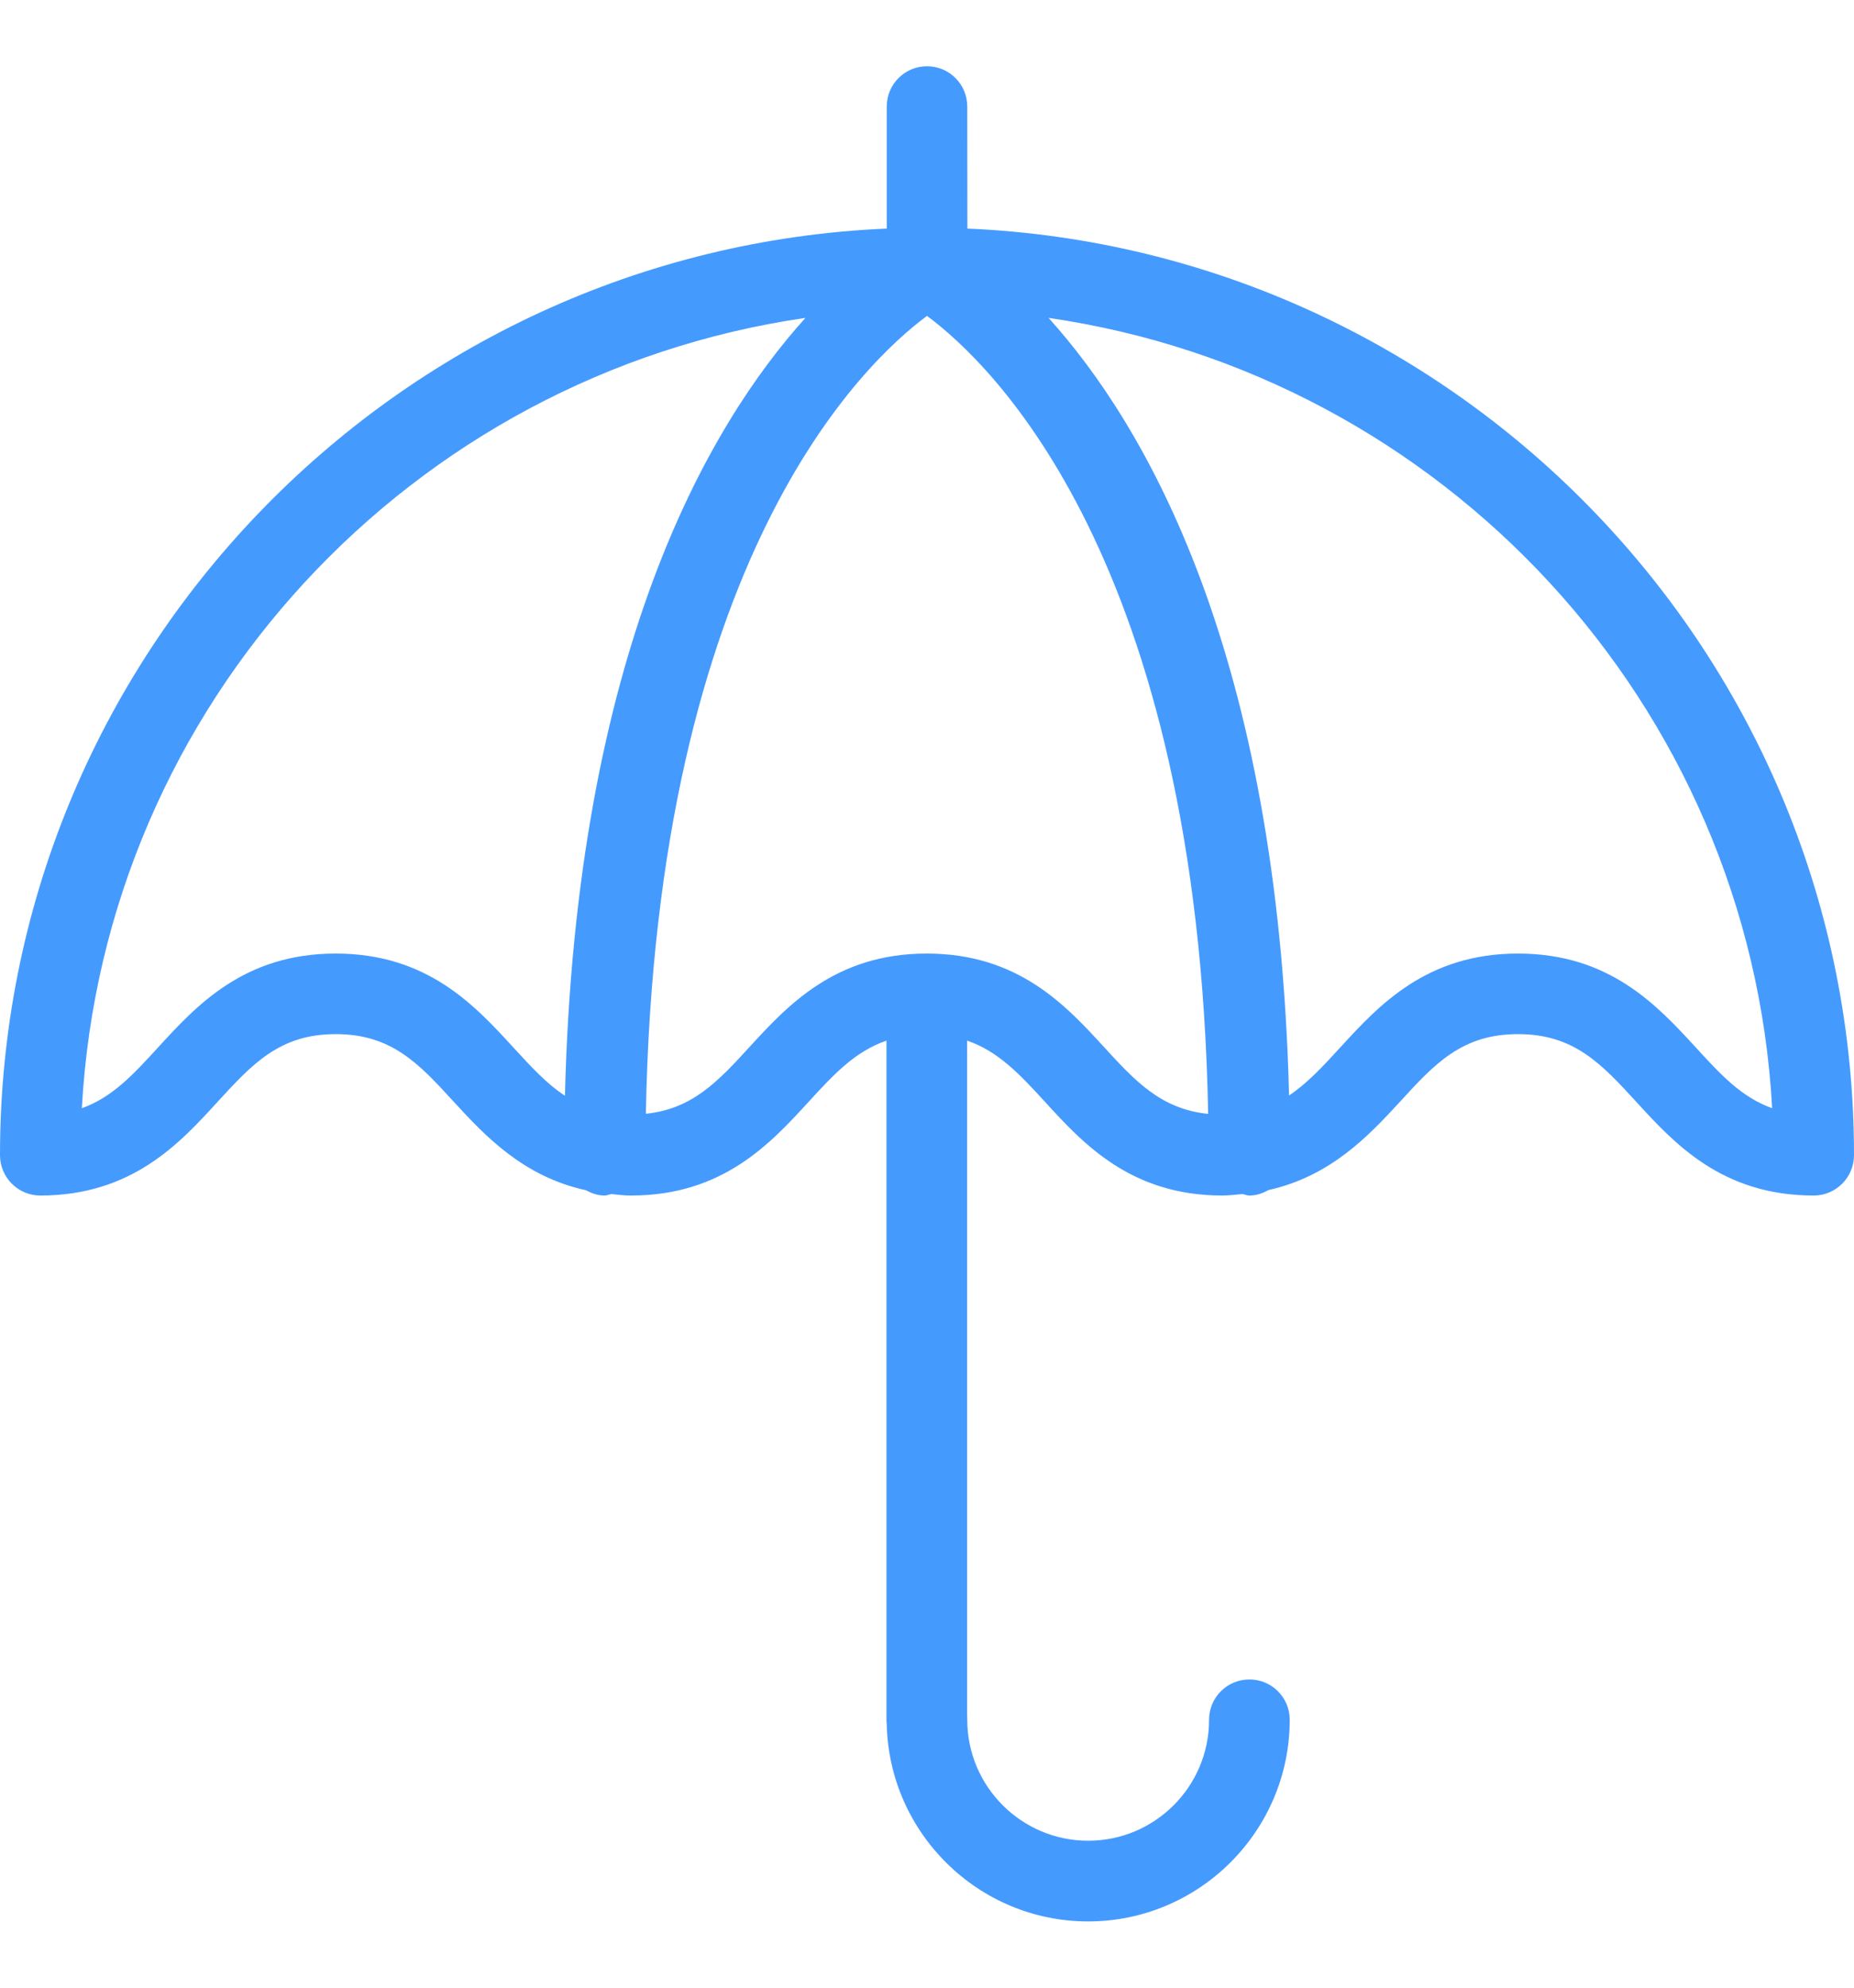 <svg width="14" height="15" viewBox="0 0 14 15" fill="none" xmlns="http://www.w3.org/2000/svg">
<g clip-path="url(#clip0)">
<path d="M7.305 1.725L7.304 0.804C7.304 0.636 7.168 0.5 7 0.5C6.832 0.5 6.696 0.636 6.696 0.804V1.725C2.977 1.885 0 4.96 0 8.717C0 8.885 0.136 9.022 0.304 9.022C0.996 9.022 1.356 8.629 1.644 8.314C1.905 8.03 2.111 7.804 2.535 7.804C2.959 7.804 3.165 8.029 3.426 8.314C3.663 8.572 3.95 8.878 4.424 8.982C4.467 9.005 4.513 9.022 4.565 9.022C4.584 9.022 4.6 9.014 4.617 9.011C4.666 9.016 4.713 9.022 4.766 9.022C5.458 9.022 5.818 8.629 6.107 8.314C6.296 8.107 6.458 7.934 6.694 7.853V12.978C6.694 12.99 6.695 13.002 6.696 13.014C6.715 13.836 7.39 14.5 8.217 14.5C9.056 14.5 9.739 13.817 9.739 12.978C9.739 12.81 9.603 12.674 9.435 12.674C9.266 12.674 9.13 12.81 9.13 12.978C9.13 13.482 8.721 13.891 8.217 13.891C7.714 13.891 7.304 13.482 7.304 12.978C7.304 12.968 7.304 12.957 7.303 12.947V7.853C7.539 7.934 7.7 8.107 7.89 8.314C8.178 8.629 8.538 9.022 9.23 9.022C9.284 9.022 9.332 9.015 9.382 9.011C9.399 9.014 9.416 9.022 9.435 9.022C9.488 9.022 9.535 9.005 9.578 8.981C10.049 8.876 10.335 8.571 10.571 8.315C10.832 8.03 11.038 7.804 11.463 7.804C11.887 7.804 12.094 8.03 12.355 8.314C12.644 8.63 13.004 9.022 13.696 9.022C13.864 9.022 14 8.885 14 8.717C14 4.96 11.024 1.885 7.305 1.725ZM4.266 8.269C4.126 8.177 4.008 8.048 3.875 7.903C3.586 7.588 3.227 7.196 2.535 7.196C1.843 7.196 1.484 7.588 1.195 7.903C1.008 8.107 0.849 8.281 0.618 8.363C0.786 5.311 3.107 2.83 6.082 2.399C5.347 3.213 4.349 4.925 4.266 8.269ZM8.338 7.903C8.049 7.588 7.69 7.196 6.998 7.196C6.307 7.196 5.947 7.588 5.658 7.903C5.421 8.162 5.227 8.369 4.877 8.405C4.954 4.219 6.522 2.736 7 2.384C7.48 2.738 9.047 4.221 9.123 8.406C8.77 8.37 8.576 8.163 8.338 7.903ZM12.804 7.903C12.514 7.588 12.155 7.196 11.463 7.196C10.771 7.196 10.411 7.588 10.122 7.903C9.99 8.047 9.872 8.175 9.734 8.267C9.651 4.925 8.653 3.213 7.918 2.399C10.893 2.83 13.214 5.311 13.382 8.363C13.15 8.281 12.991 8.107 12.804 7.903Z" fill="#459AFE"/>
</g>
<defs>
<clipPath id="clip0">
<rect width="14" height="14" fill="white" transform="translate(0 0.5)"/>
</clipPath>
</defs>
</svg>
